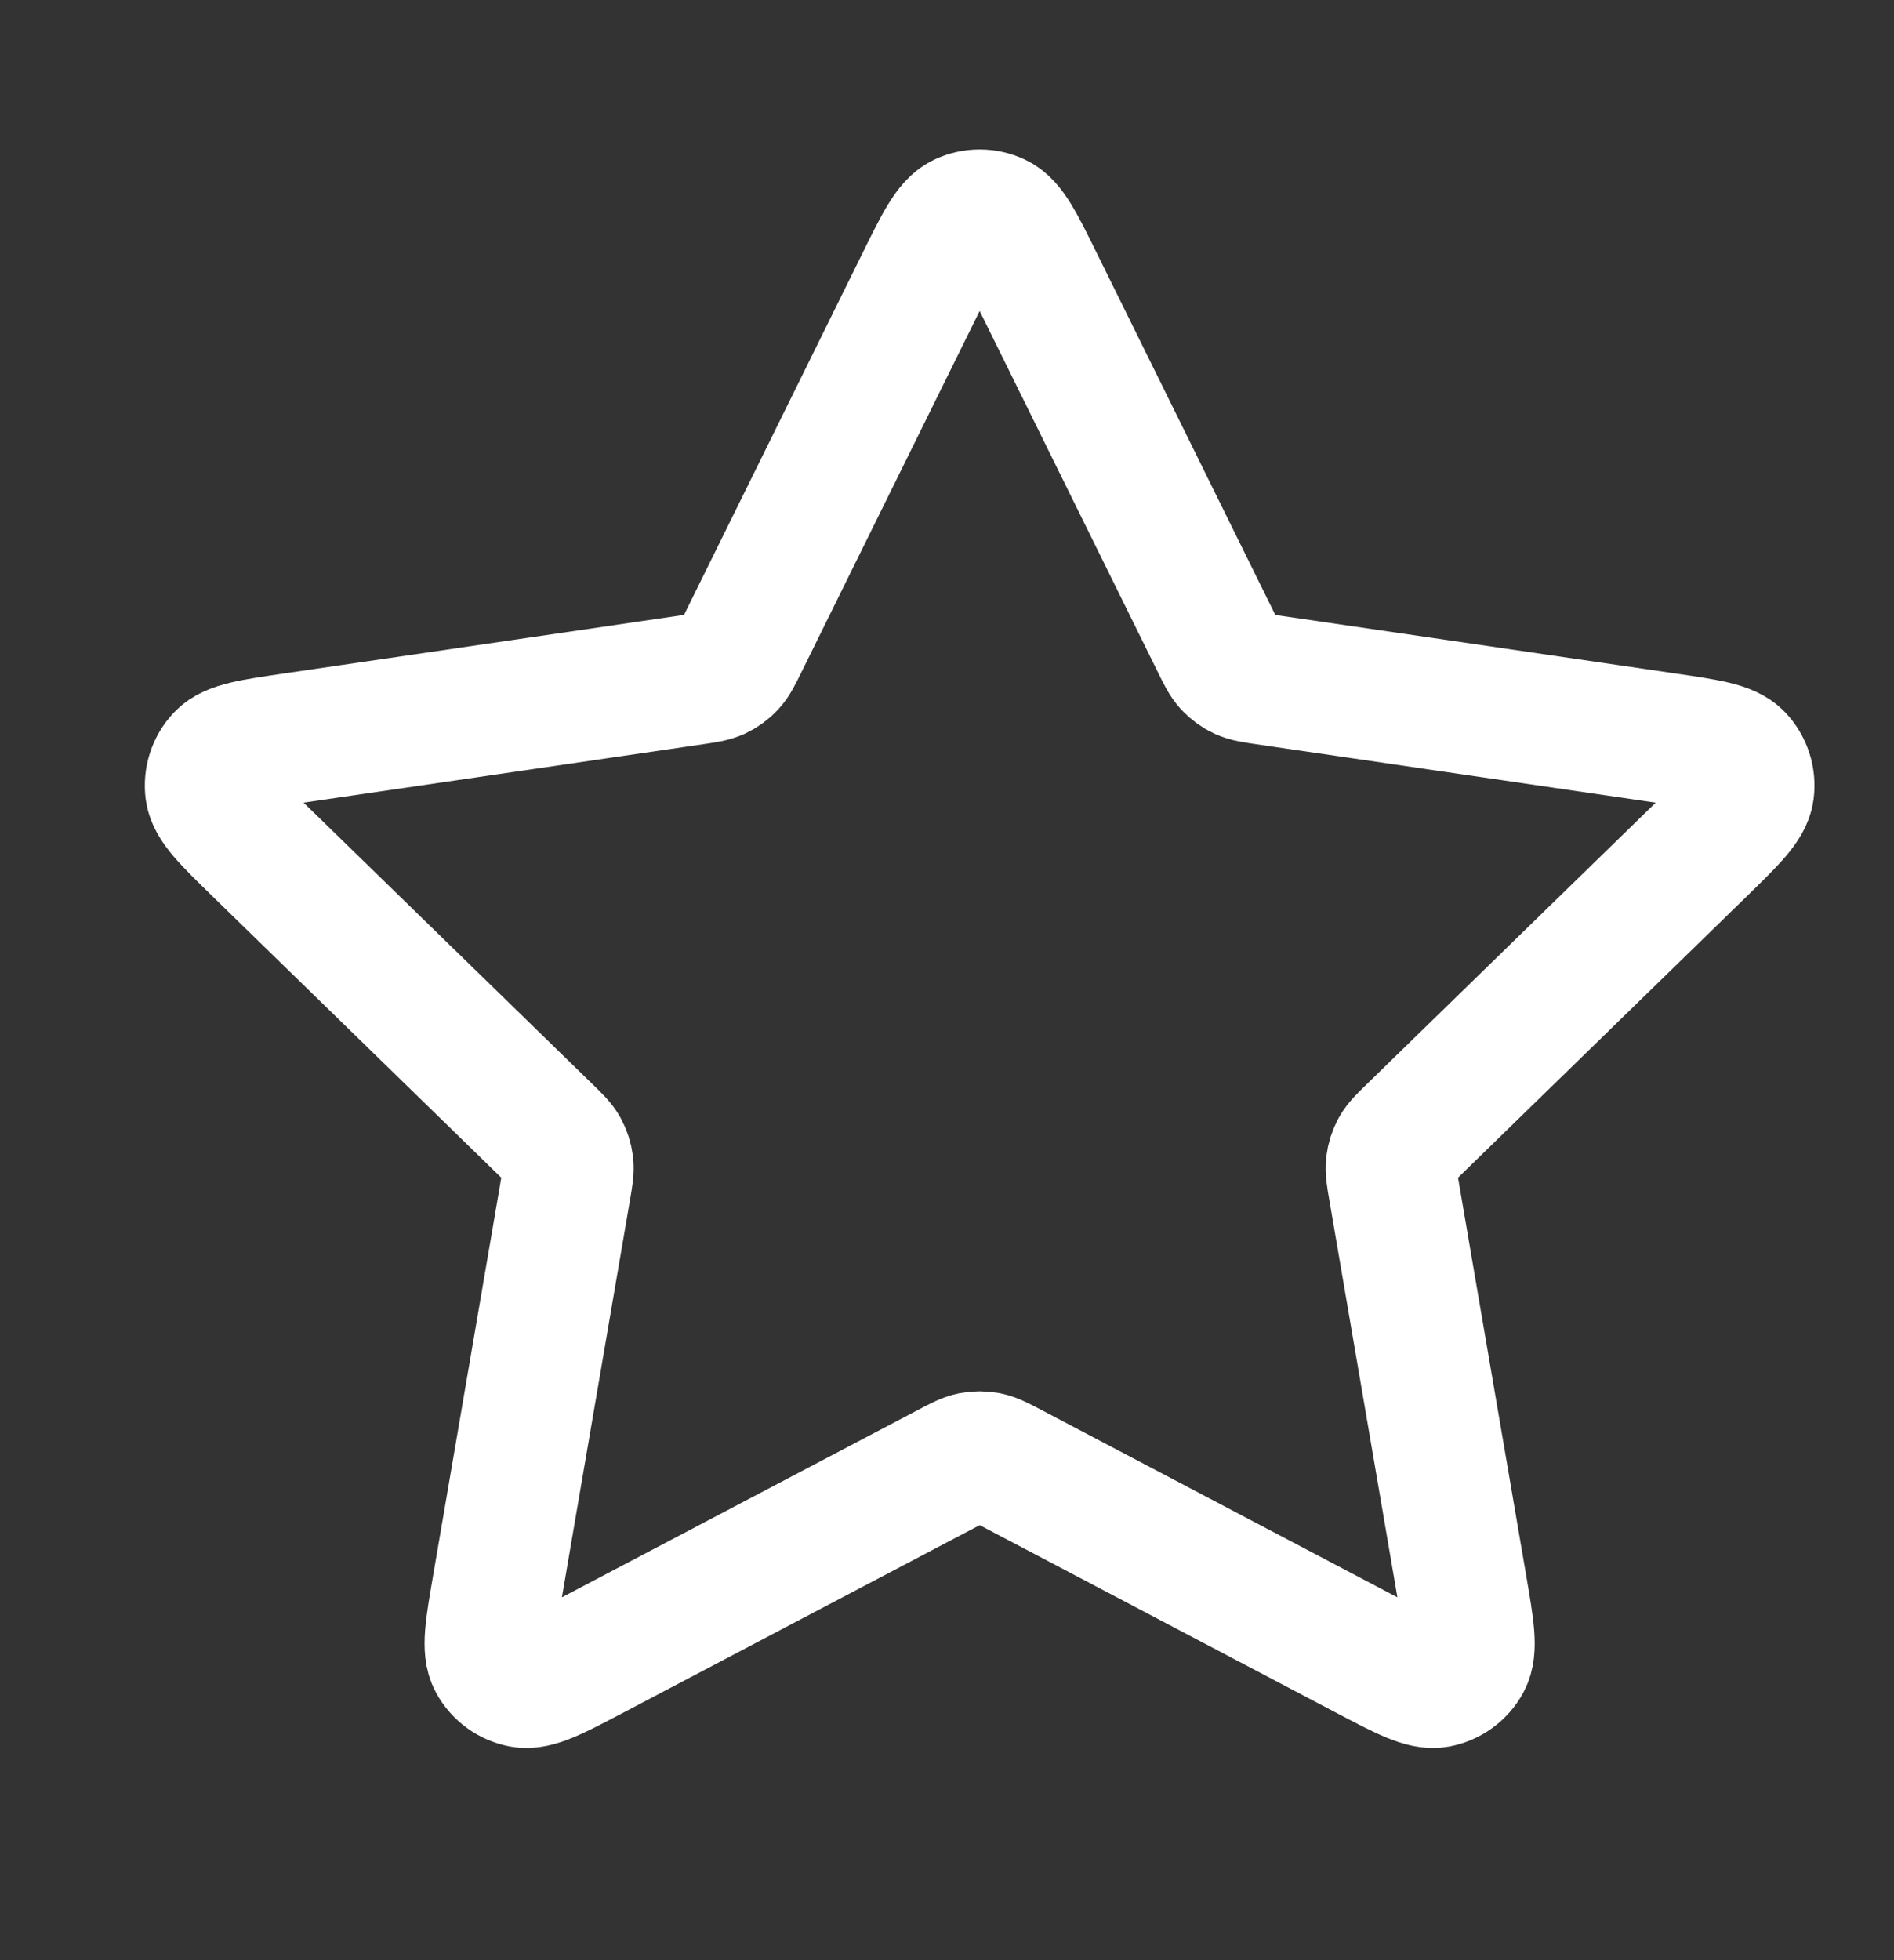 <svg width="29" height="30" viewBox="0 0 29 30" fill="none" xmlns="http://www.w3.org/2000/svg">
<rect x="0" y="0" width="29" height="30" fill="#333333" stroke="none"/>
<g id="star-01">
<path id="Icon" d="M14.103 4.317C14.391 3.733 14.536 3.441 14.731 3.348C14.901 3.267 15.099 3.267 15.269 3.348C15.465 3.441 15.609 3.733 15.897 4.317L18.63 9.854C18.715 10.027 18.758 10.113 18.82 10.18C18.875 10.239 18.941 10.287 19.014 10.321C19.097 10.359 19.192 10.373 19.382 10.401L25.496 11.295C26.14 11.389 26.462 11.436 26.611 11.593C26.741 11.73 26.802 11.918 26.777 12.105C26.748 12.319 26.515 12.546 26.049 13.001L21.627 17.308C21.489 17.442 21.42 17.509 21.375 17.589C21.336 17.66 21.311 17.738 21.301 17.818C21.29 17.909 21.306 18.004 21.339 18.194L22.382 24.278C22.492 24.919 22.547 25.24 22.444 25.431C22.354 25.596 22.194 25.712 22.009 25.747C21.796 25.786 21.508 25.635 20.931 25.332L15.466 22.457C15.295 22.368 15.21 22.323 15.12 22.305C15.041 22.29 14.959 22.29 14.88 22.305C14.79 22.323 14.705 22.368 14.535 22.457L9.069 25.332C8.492 25.635 8.204 25.786 7.991 25.747C7.806 25.712 7.646 25.596 7.556 25.431C7.452 25.24 7.508 24.919 7.618 24.278L8.661 18.194C8.694 18.004 8.71 17.909 8.699 17.818C8.689 17.738 8.664 17.66 8.625 17.589C8.58 17.509 8.511 17.442 8.373 17.308L3.951 13.001C3.485 12.546 3.252 12.319 3.223 12.105C3.198 11.918 3.259 11.73 3.389 11.593C3.538 11.436 3.86 11.389 4.504 11.295L10.618 10.401C10.808 10.373 10.903 10.359 10.986 10.321C11.059 10.287 11.125 10.239 11.18 10.18C11.242 10.113 11.285 10.027 11.37 9.854L14.103 4.317Z" stroke="white" stroke-width="2" stroke-linecap="round" stroke-linejoin="round"/>
</g>
</svg>
